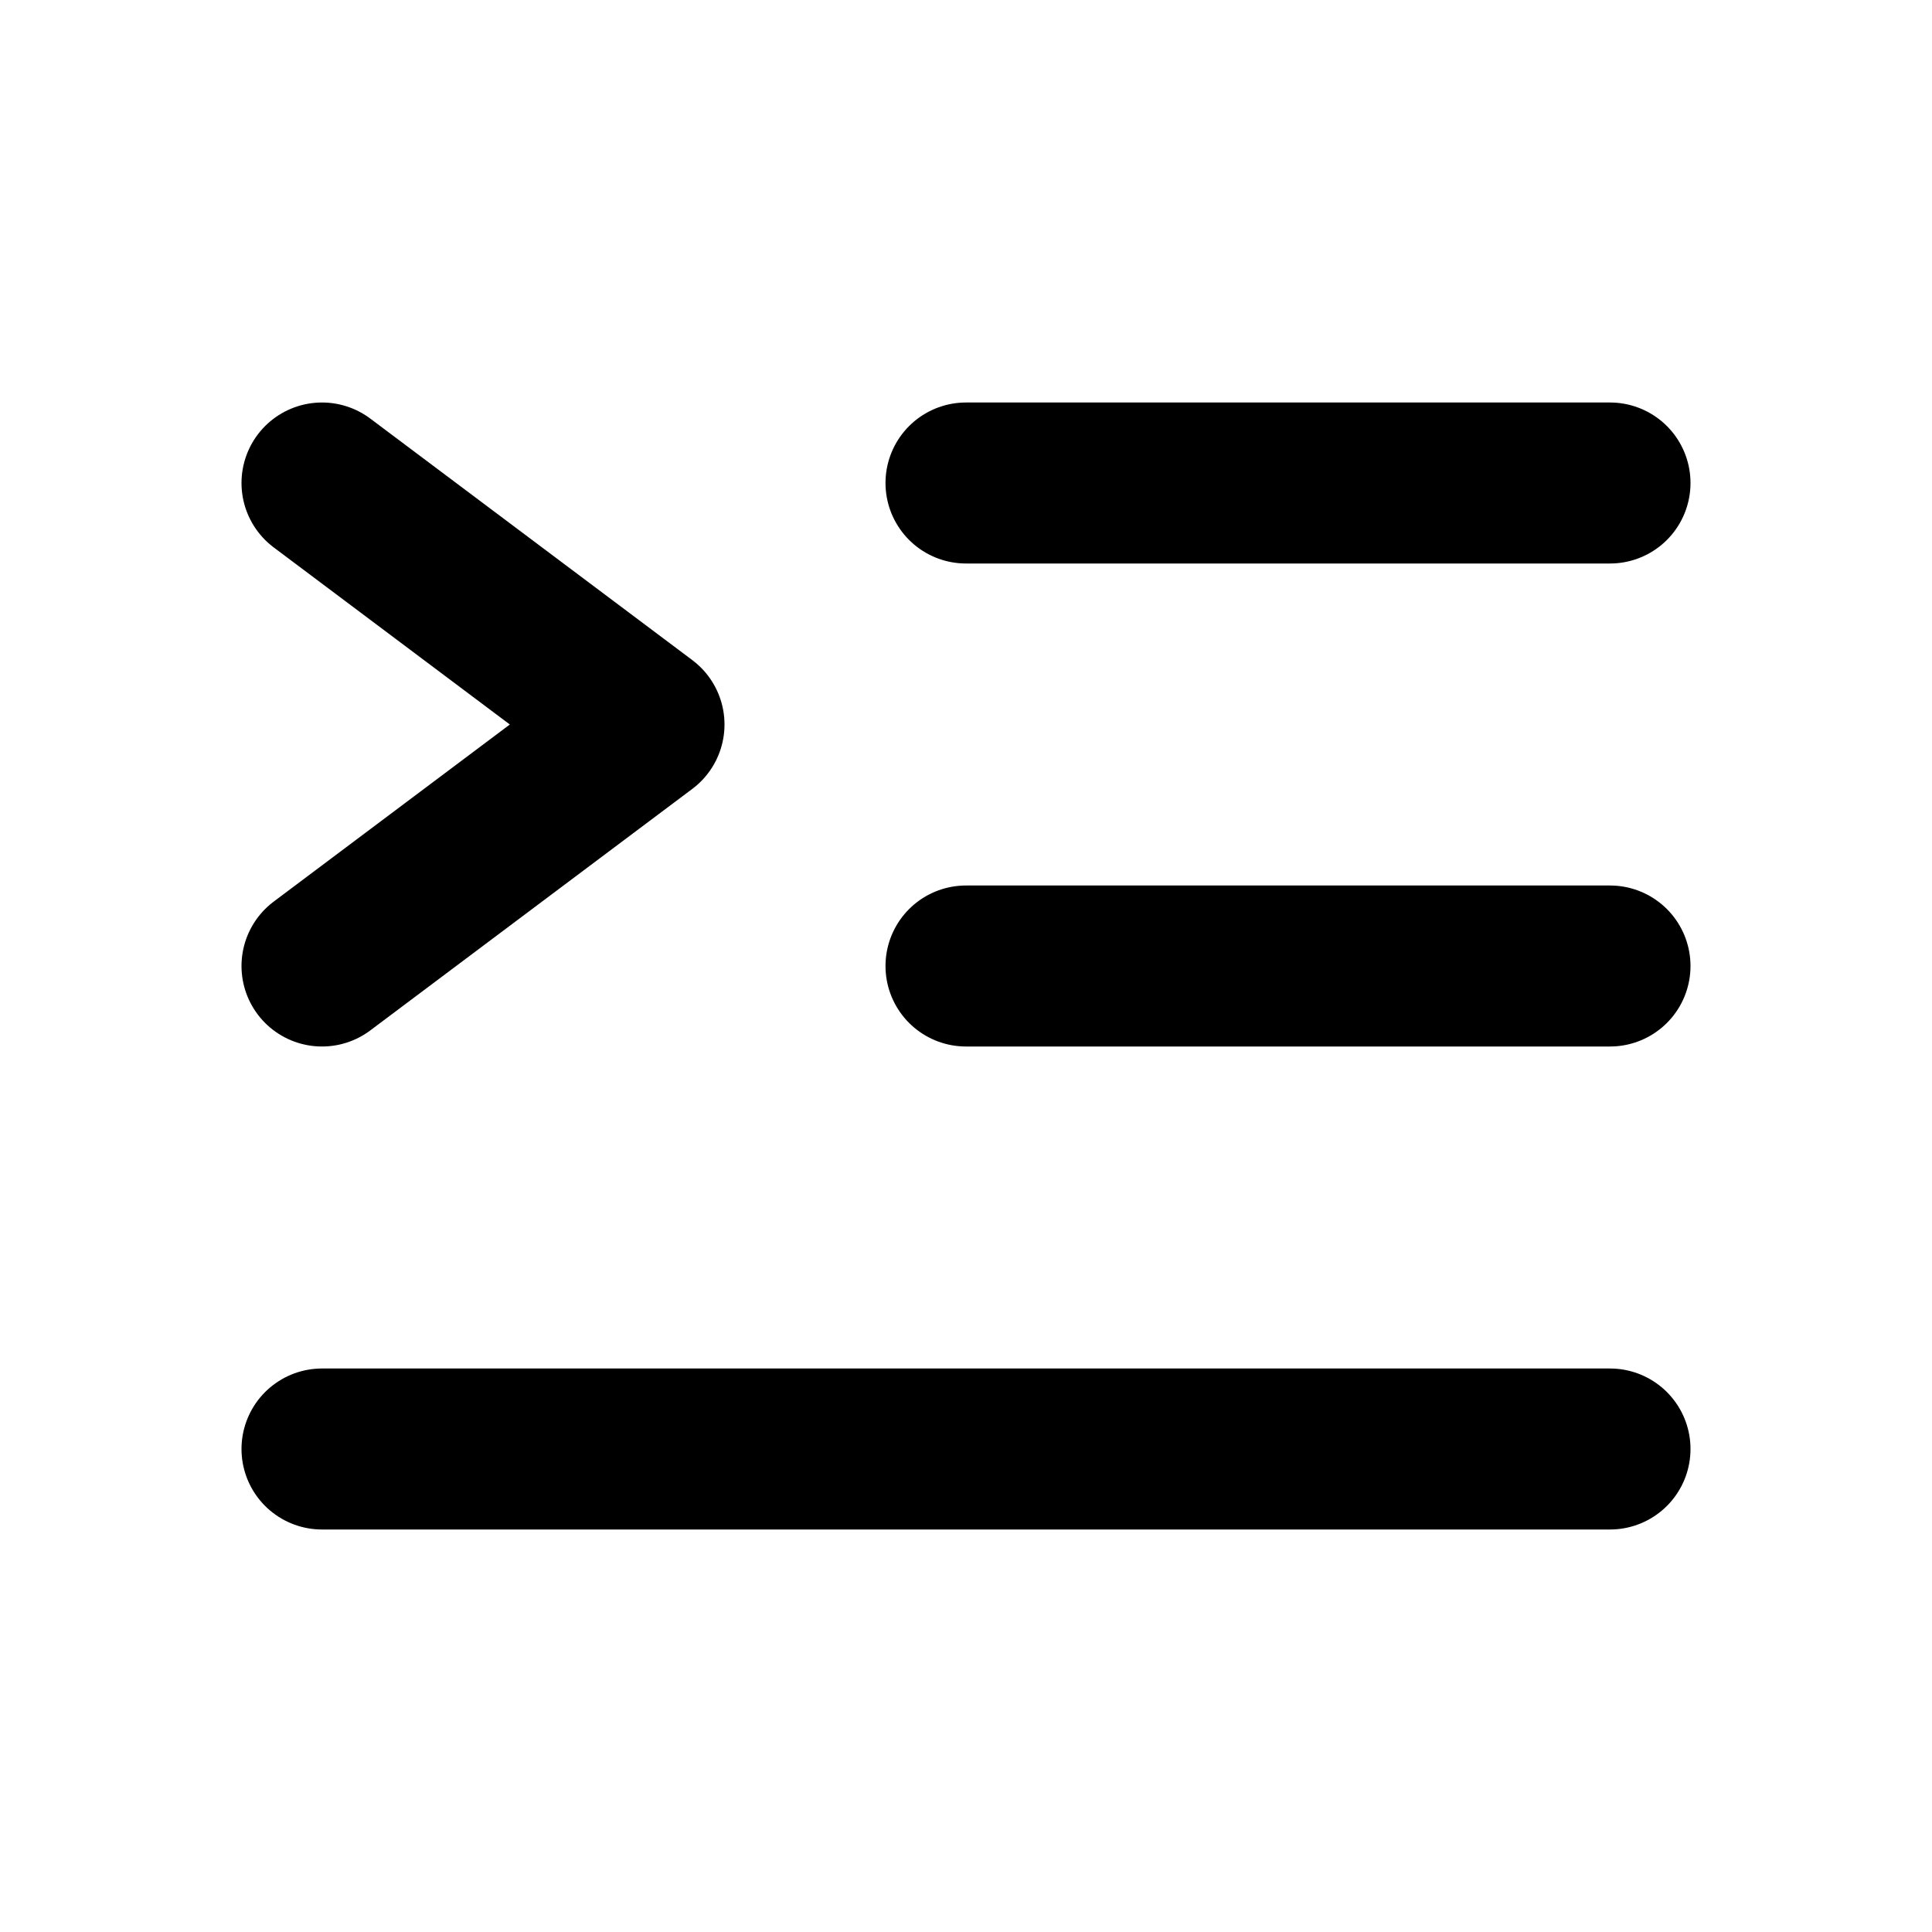 <svg viewBox="0 0 24 24" stroke="currentColor" fill="none" xmlns="http://www.w3.org/2000/svg"
    aria-hidden="true">
    <path d="M12 6H20M12 12H20M4 18H20M4 6L8 9L4 12" stroke-width="2" stroke-linecap="round"
        stroke-linejoin="round"></path>
</svg>